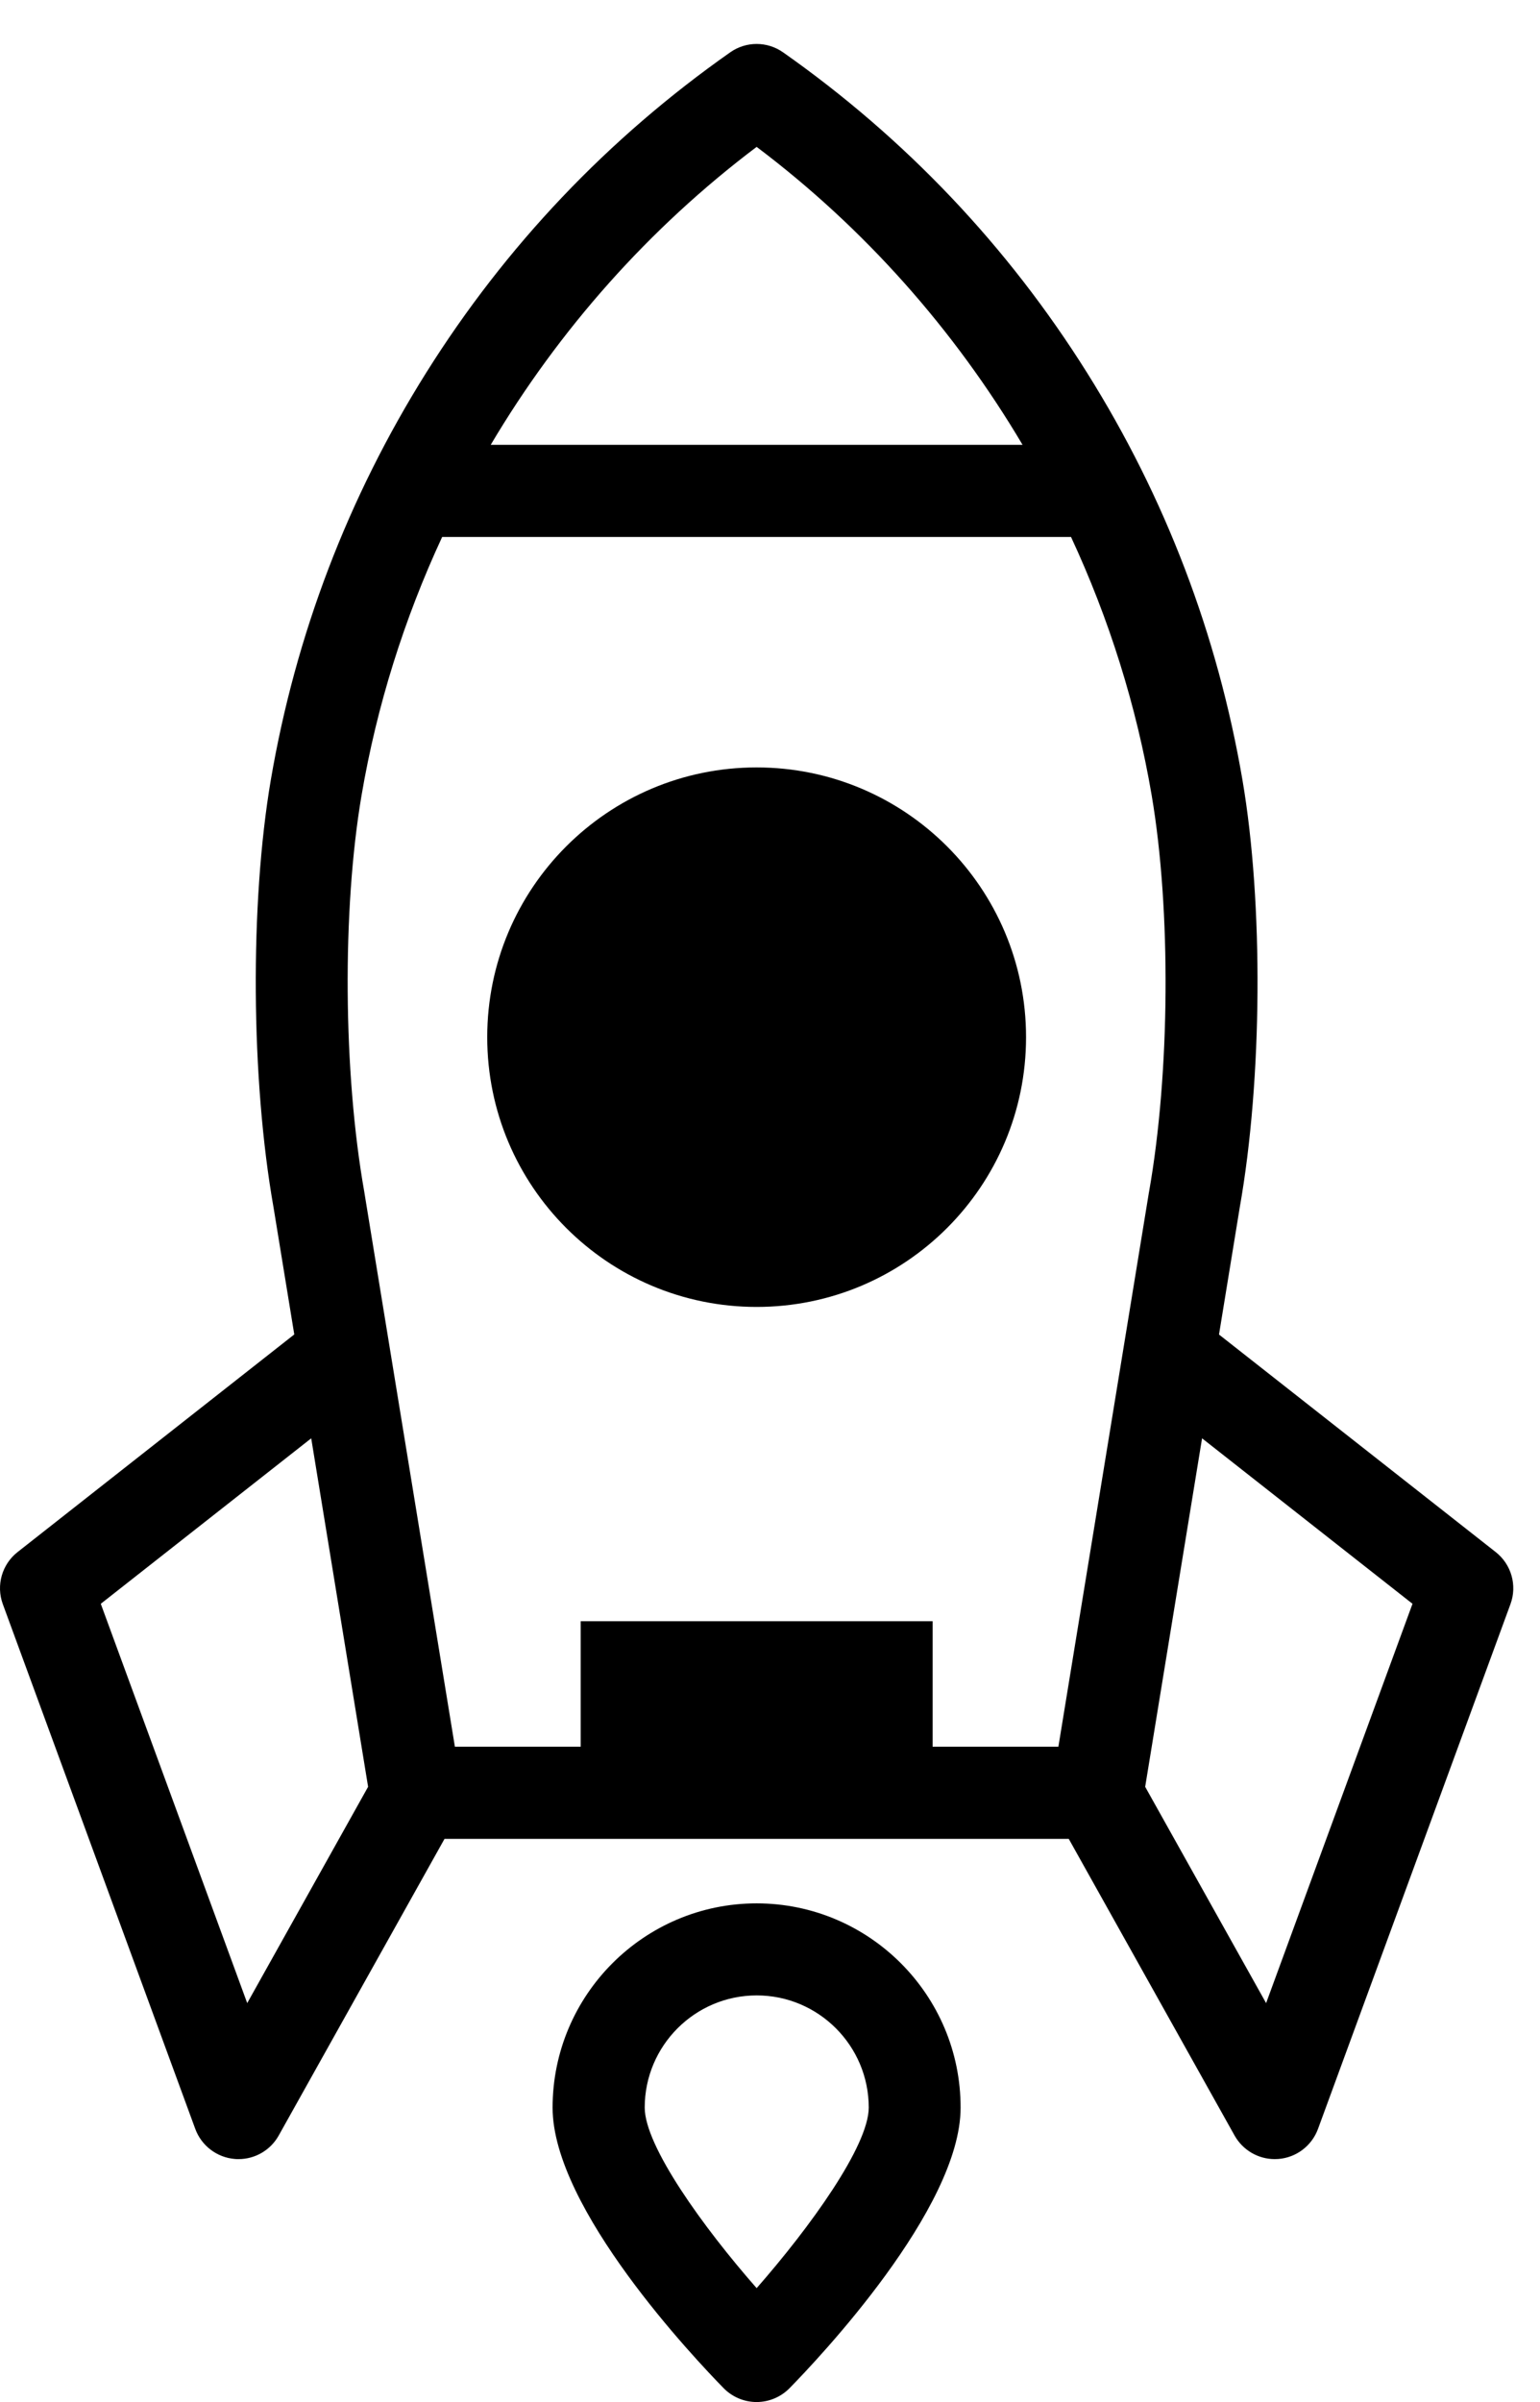 <svg xmlns="http://www.w3.org/2000/svg" width="34" height="53" viewBox="0 0 34 53" fill="none"><path d="M22.653 22.885C22.653 26.174 19.989 28.837 16.705 28.837C13.421 28.837 10.757 26.172 10.757 22.885C10.757 19.598 13.421 16.933 16.705 16.933C19.989 16.933 22.653 19.598 22.653 22.885Z" fill="#000"></path><path d="M20.59 35.772H12.82V39.556H20.59V35.772Z" fill="#000"></path><path d="M33.021 34.245L26.913 29.446L27.371 26.642C27.871 23.813 27.896 19.937 27.431 17.211C26.883 14.005 25.73 10.981 24 8.225C22.247 5.431 19.989 3.053 17.289 1.155C16.938 0.908 16.471 0.908 16.121 1.155C13.421 3.051 11.163 5.429 9.41 8.223C7.681 10.979 6.527 14.004 5.979 17.209C5.515 19.935 5.539 23.813 6.039 26.641L6.497 29.444L0.389 34.245C0.042 34.517 -0.089 34.981 0.062 35.394L4.311 46.973C4.448 47.346 4.79 47.605 5.185 47.637C5.212 47.64 5.24 47.64 5.267 47.64C5.633 47.64 5.973 47.442 6.153 47.12L9.814 40.574H23.596L27.257 47.12C27.438 47.442 27.778 47.64 28.143 47.64C28.171 47.64 28.198 47.639 28.225 47.637C28.62 47.606 28.962 47.346 29.099 46.973L33.348 35.394C33.5 34.981 33.368 34.517 33.021 34.245ZM16.705 3.241C19.079 5.028 21.072 7.276 22.576 9.815H10.834C12.338 7.278 14.331 5.03 16.705 3.241ZM7.982 17.551C8.319 15.571 8.924 13.652 9.762 11.848H23.646C24.485 13.652 25.09 15.571 25.427 17.551C25.856 20.074 25.833 23.67 25.369 26.294C25.367 26.298 25.367 26.302 25.366 26.308L23.367 38.541H10.043L8.044 26.308C8.044 26.302 8.043 26.298 8.042 26.294C7.577 23.67 7.552 20.075 7.982 17.551ZM5.458 44.198L2.225 35.387L6.871 31.736L8.127 39.425L5.458 44.198ZM27.953 44.198L25.283 39.425L26.539 31.736L31.185 35.387L27.953 44.198Z" fill="#000"></path><path d="M16.705 41.997C14.222 41.997 12.2 44.018 12.2 46.505C12.2 48.735 15.349 52.053 15.979 52.697C16.17 52.89 16.432 53 16.704 53C16.976 53 17.238 52.89 17.429 52.697C18.06 52.054 21.208 48.735 21.208 46.505C21.211 44.018 19.189 41.997 16.705 41.997ZM16.705 50.487C15.528 49.147 14.234 47.353 14.234 46.503C14.234 45.139 15.342 44.028 16.707 44.028C18.07 44.028 19.18 45.137 19.18 46.503C19.178 47.351 17.883 49.145 16.705 50.487Z" fill="#000"></path></svg>